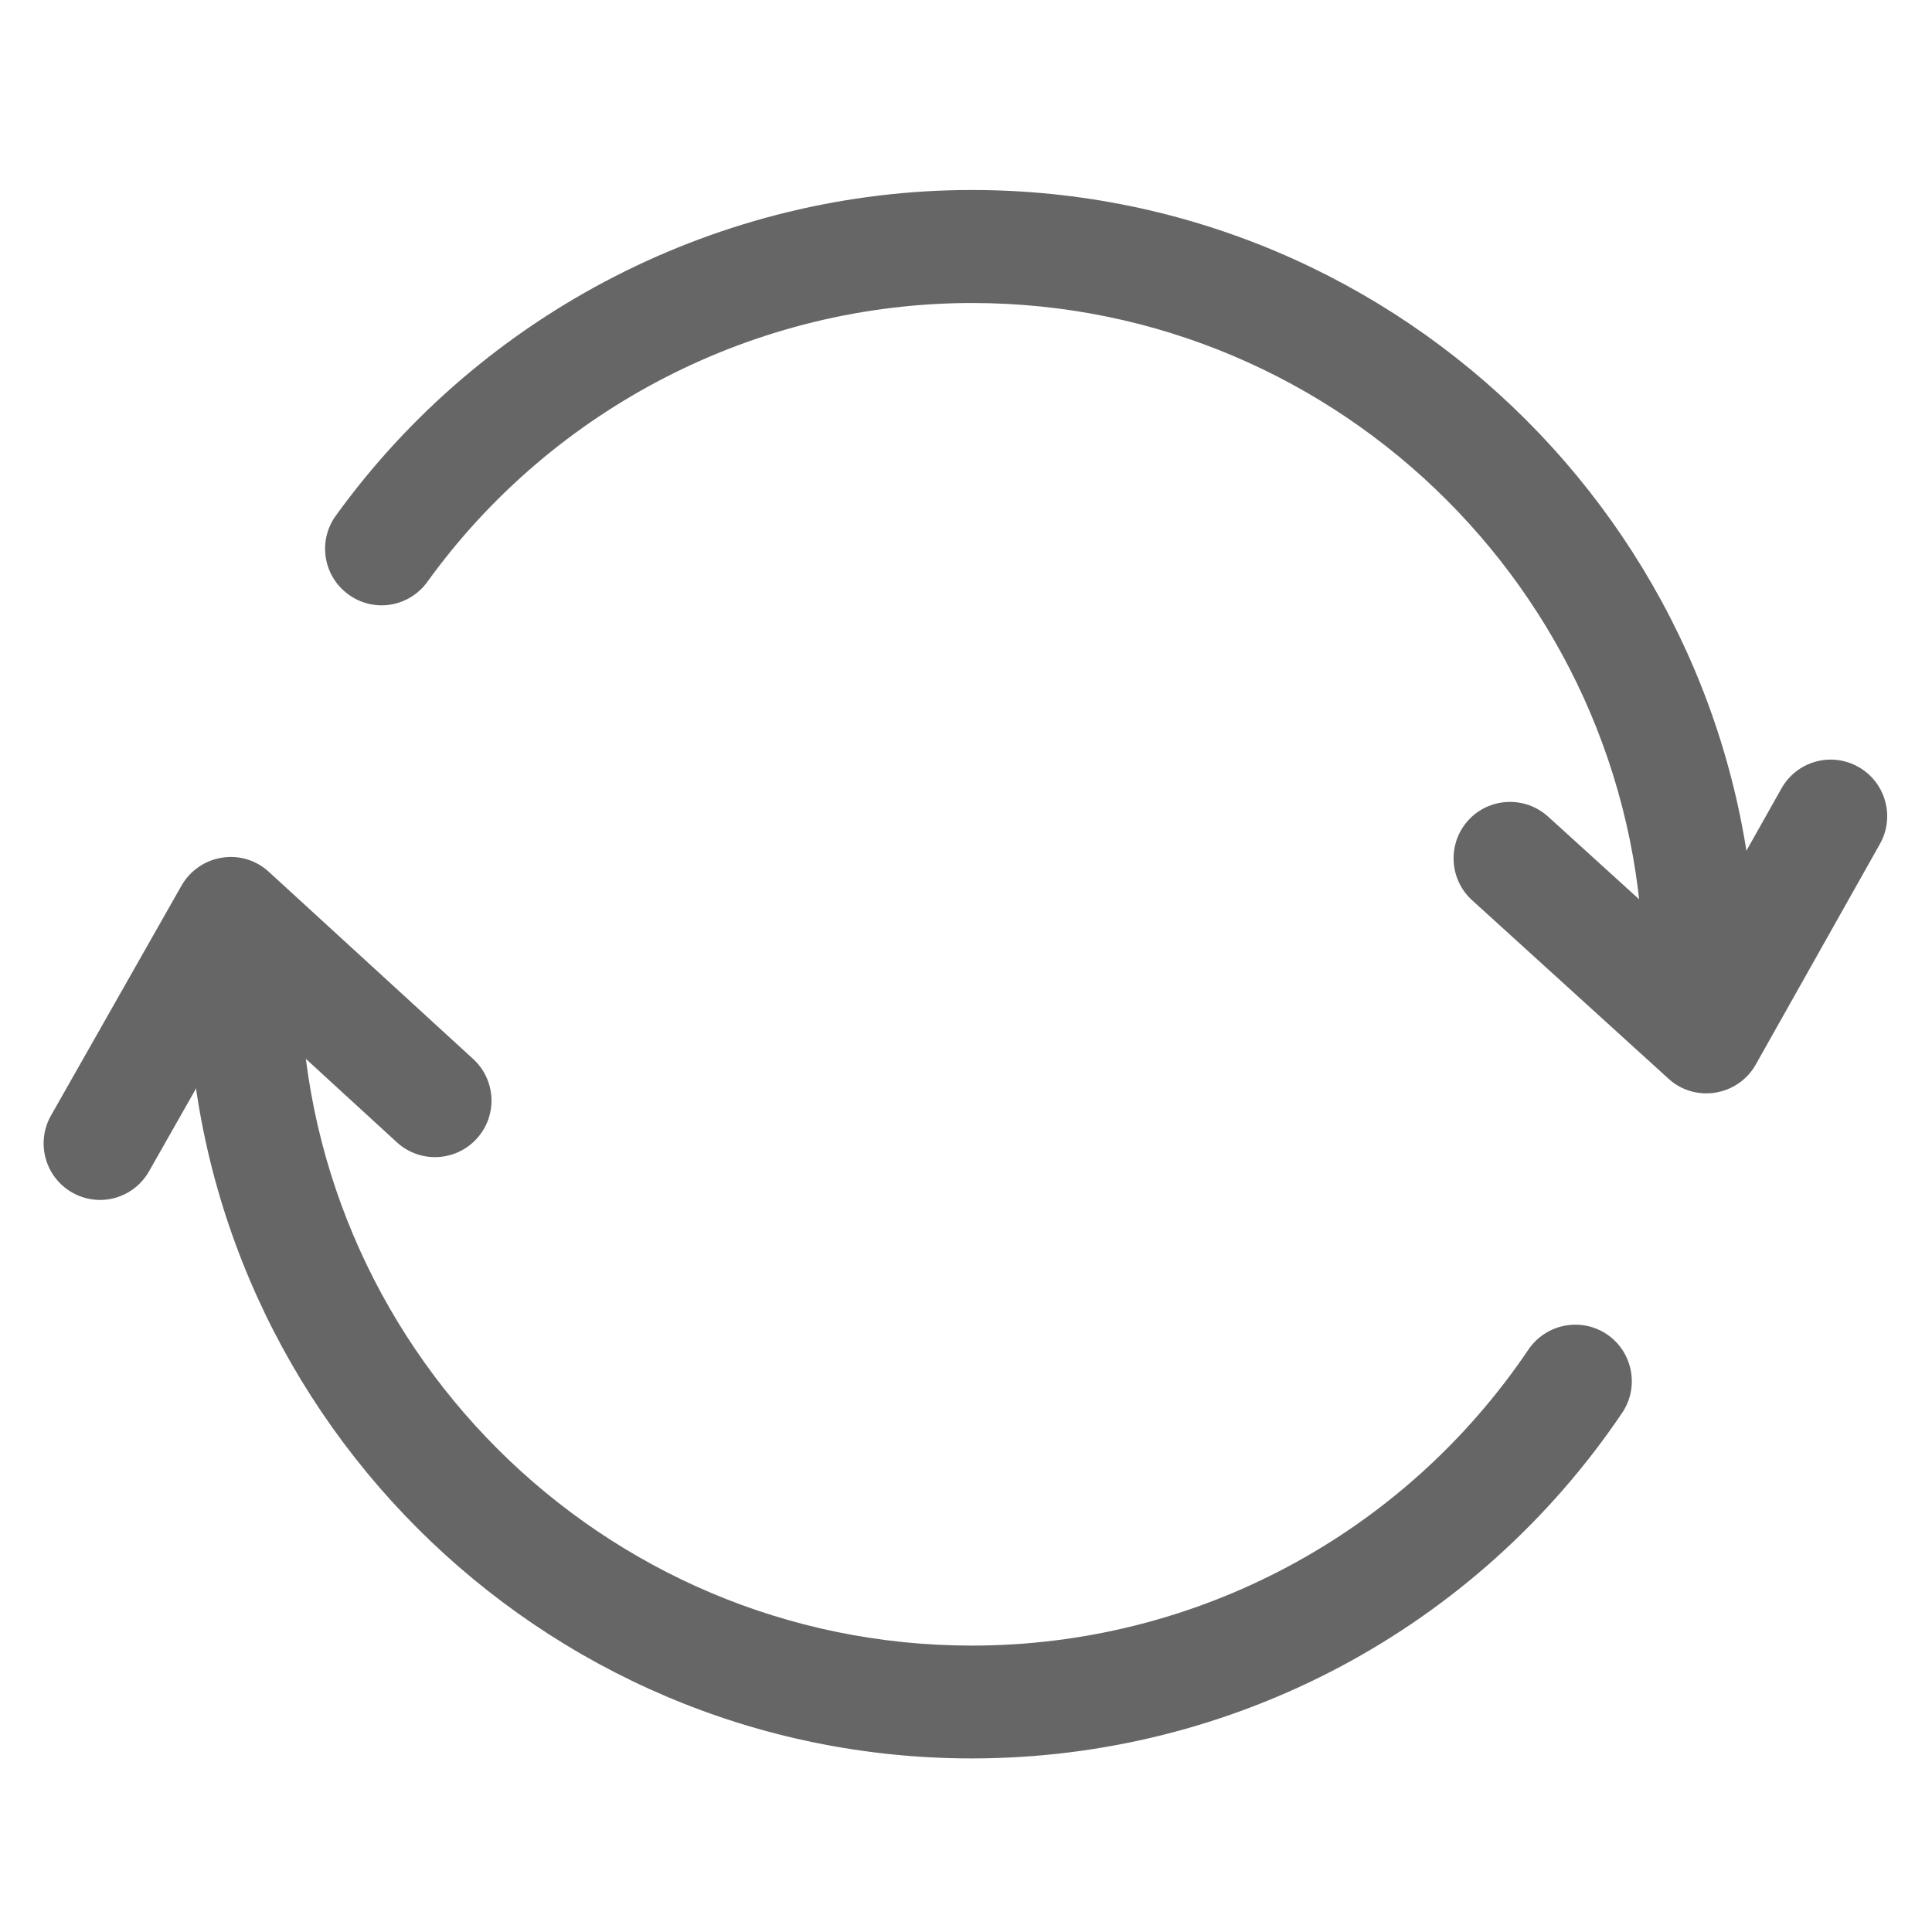 <?xml version="1.0" standalone="no"?><!DOCTYPE svg PUBLIC "-//W3C//DTD SVG 1.1//EN" "http://www.w3.org/Graphics/SVG/1.1/DTD/svg11.dtd"><svg t="1714620222189" class="icon" viewBox="0 0 1024 1024" version="1.1" xmlns="http://www.w3.org/2000/svg" p-id="2410" xmlns:xlink="http://www.w3.org/1999/xlink" width="128" height="128"><path d="M515.1 932C286 932 99.5 745.6 99.5 516.4c0-16.5 13.4-29.9 29.9-29.9s29.9 13.4 29.9 29.9c0 196.2 159.6 355.8 355.8 355.8 118.4 0 228.7-58.6 295-156.9 9.3-13.7 27.9-17.3 41.6-8.1 13.7 9.3 17.3 27.9 8.1 41.6C782.3 863.6 653.4 932 515.1 932zM900.9 546.3c-16.5 0-29.9-13.4-29.9-29.9 0-196.2-159.6-355.8-355.8-355.8-114 0-221.9 55.2-288.7 147.8-9.7 13.4-28.3 16.5-41.8 6.7-13.4-9.7-16.4-28.4-6.7-41.8 78-108 204-172.6 337.1-172.6 229.2 0 415.7 186.5 415.7 415.7 0 16.5-13.4 29.9-29.9 29.9z" fill="#666666" p-id="2411"></path><path d="M53 636c-5 0-10.1-1.3-14.7-3.9-14.4-8.2-19.4-26.4-11.3-40.8l69.2-121.9c4.5-7.9 12.4-13.4 21.4-14.8 9-1.5 18.2 1.3 24.9 7.5l108.3 99.2c12.2 11.2 13 30.1 1.8 42.3-11.2 12.2-30.1 13-42.3 1.8l-80.6-73.9L79 620.8c-5.5 9.7-15.6 15.2-26 15.2zM904.4 579.5c-7.4 0-14.6-2.7-20.1-7.8l-104.1-94.6c-12.2-11.1-13.1-30.1-2-42.3 11.1-12.2 30-13.1 42.3-2l76.3 69.3 47.4-84.2c8.1-14.4 26.3-19.6 40.8-11.4 14.4 8.1 19.5 26.4 11.4 40.8l-65.8 116.9c-4.5 8-12.3 13.4-21.3 14.9-1.7 0.3-3.3 0.4-4.9 0.4z" fill="#666666" p-id="2412"></path></svg>